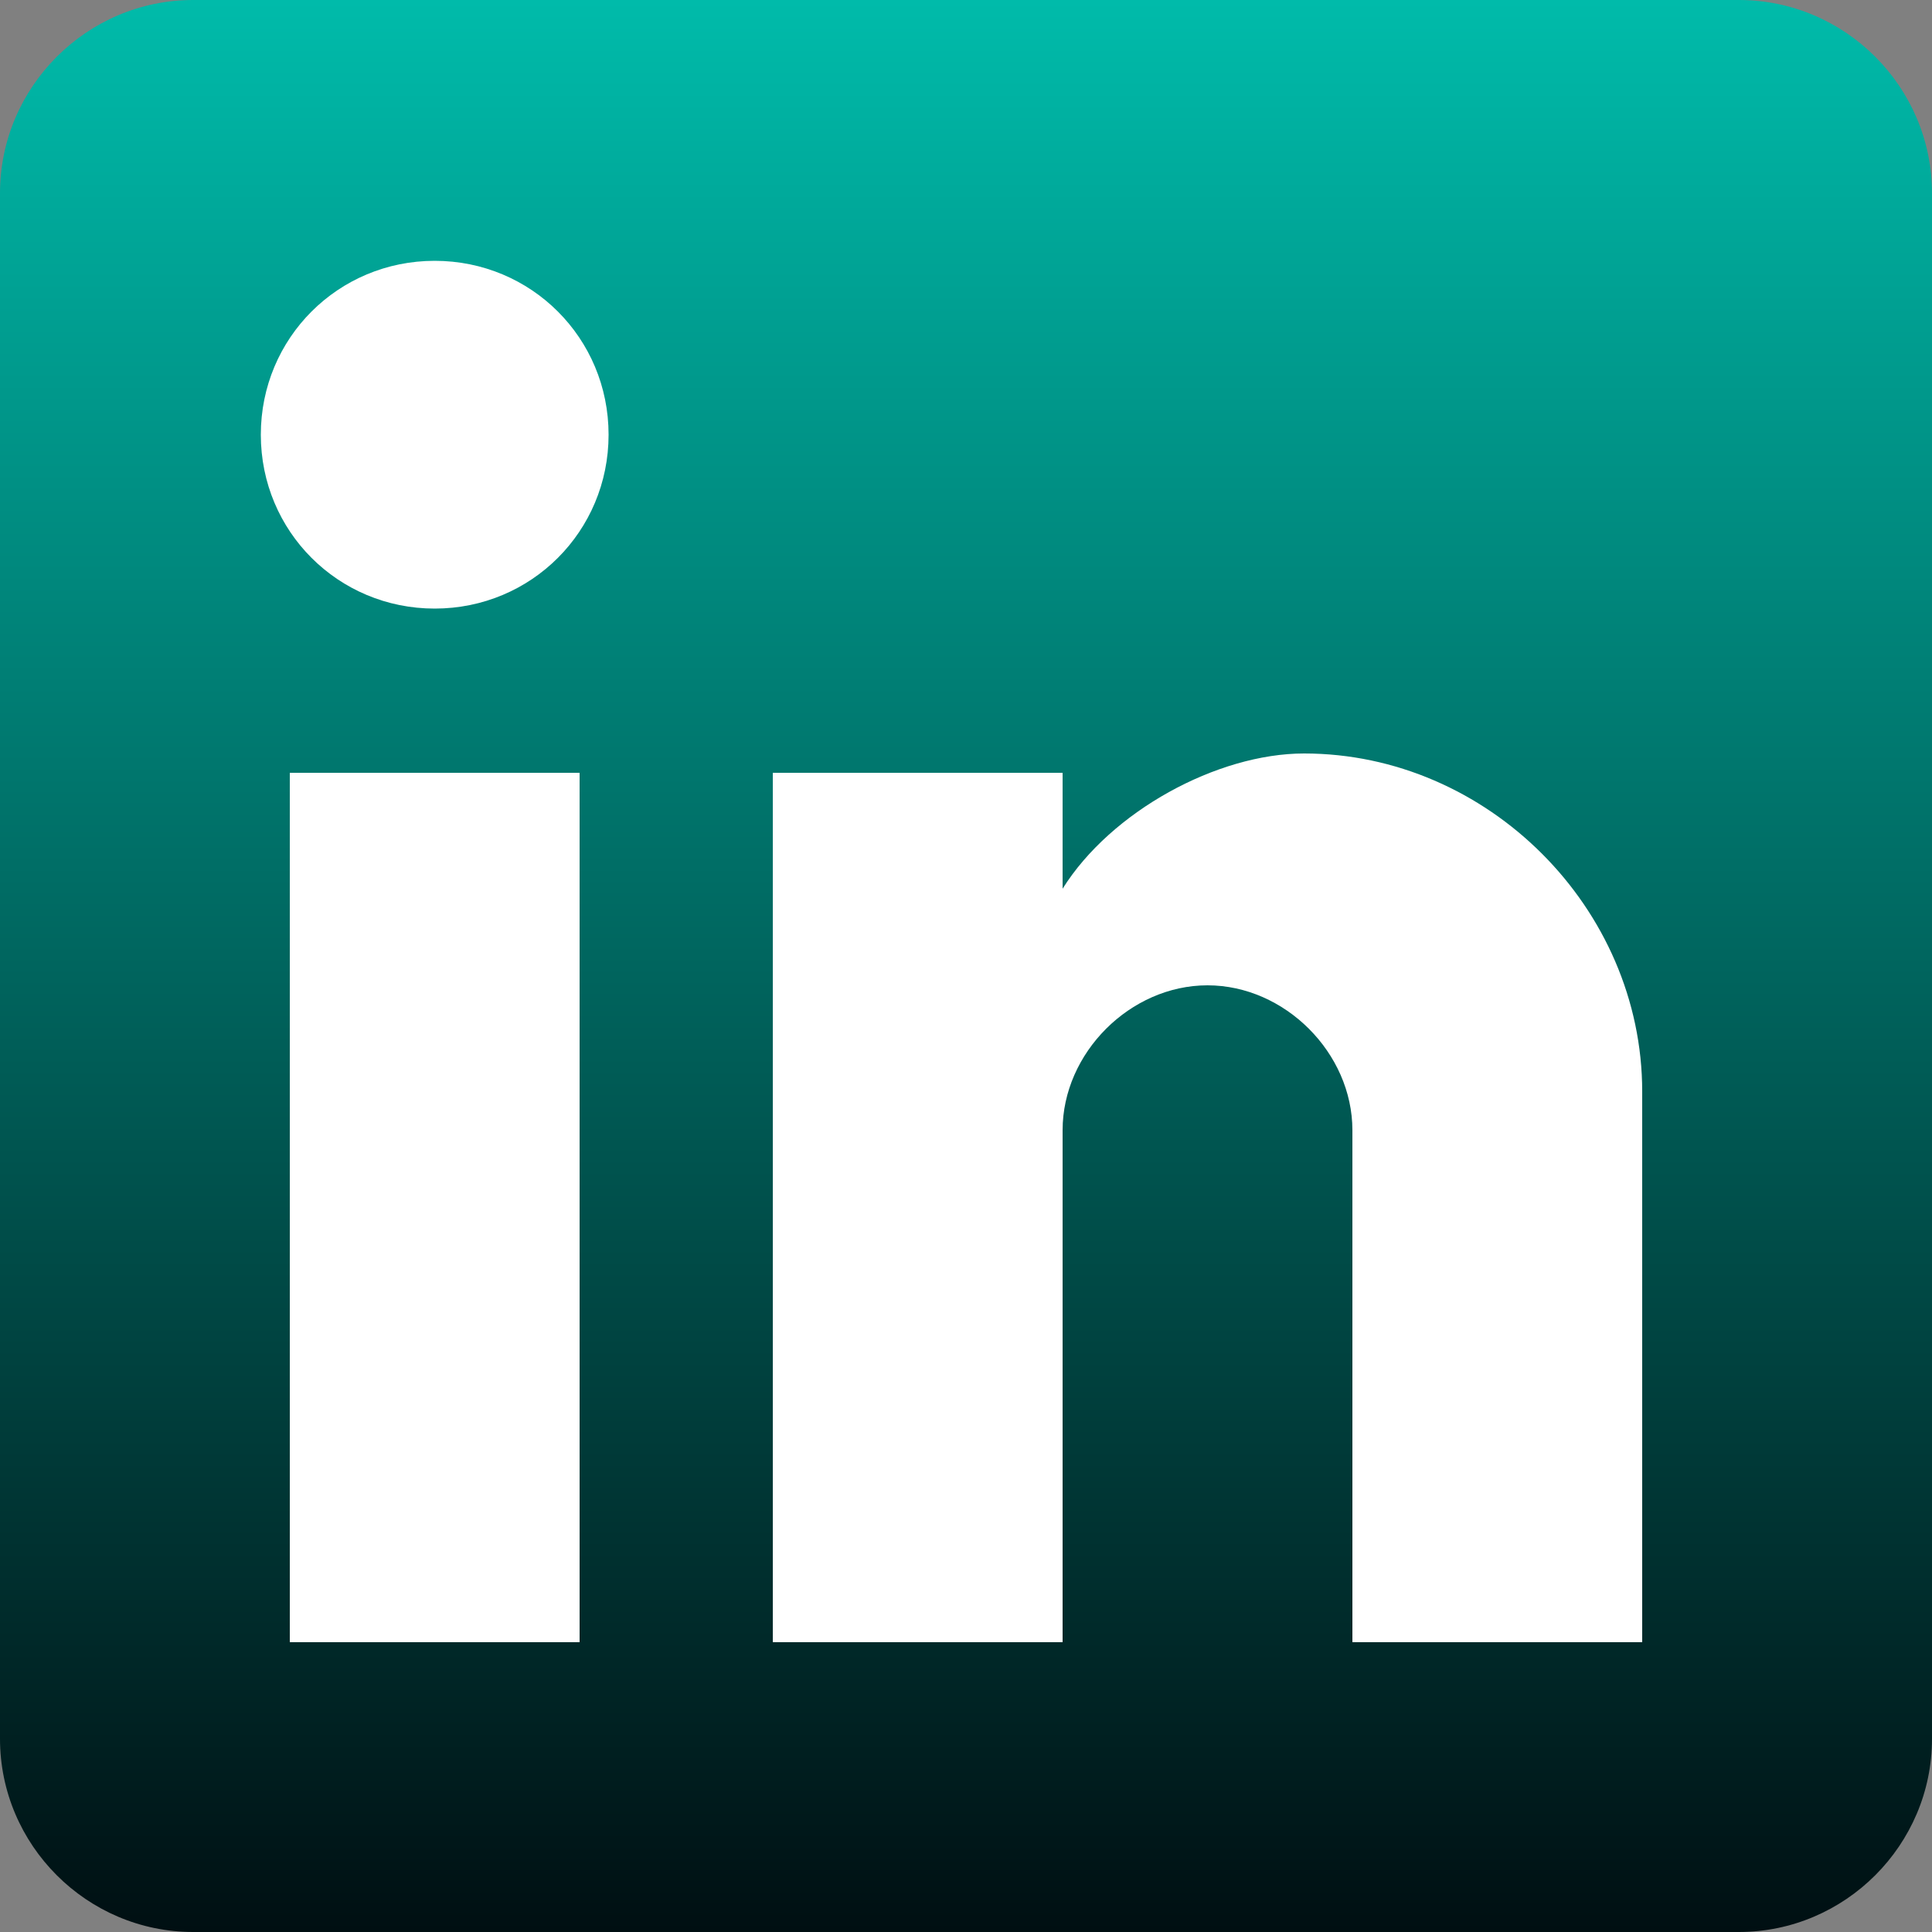 <svg width="50" height="50" viewBox="0 0 50 50" fill="none" xmlns="http://www.w3.org/2000/svg">
<rect x="0" y="0" width="50" height="50" fill="#808080" stroke="none"/>
<rect x="3" y="3" width="44" height="44" fill="white"/>
<path d="M45 0H5C2.25 0 0 2.25 0 5V45C0 47.75 2.25 50 5 50H45C47.75 50 50 47.75 50 45V5C50 2.25 47.75 0 45 0ZM15 42.5H7.5V20H15V42.5ZM11.25 15.75C8.75 15.75 6.75 13.75 6.75 11.25C6.75 8.75 8.75 6.75 11.25 6.75C13.75 6.75 15.75 8.75 15.75 11.25C15.75 13.75 13.75 15.75 11.25 15.75ZM42.5 42.5H35V29.25C35 27.25 33.25 25.5 31.25 25.5C29.25 25.5 27.5 27.25 27.5 29.25V42.5H20V20H27.5V23C28.75 21 31.5 19.5 33.75 19.5C38.5 19.5 42.5 23.5 42.5 28.25V42.5Z" fill="url(#paint0_linear)"/>
<defs>
<linearGradient id="paint0_linear" x1="25" y1="0" x2="25" y2="50" gradientUnits="userSpaceOnUse">
<stop stop-color="#00BBAA"/>
<stop offset="1" stop-color="#000F12"/>
</linearGradient>
</defs>
</svg>
